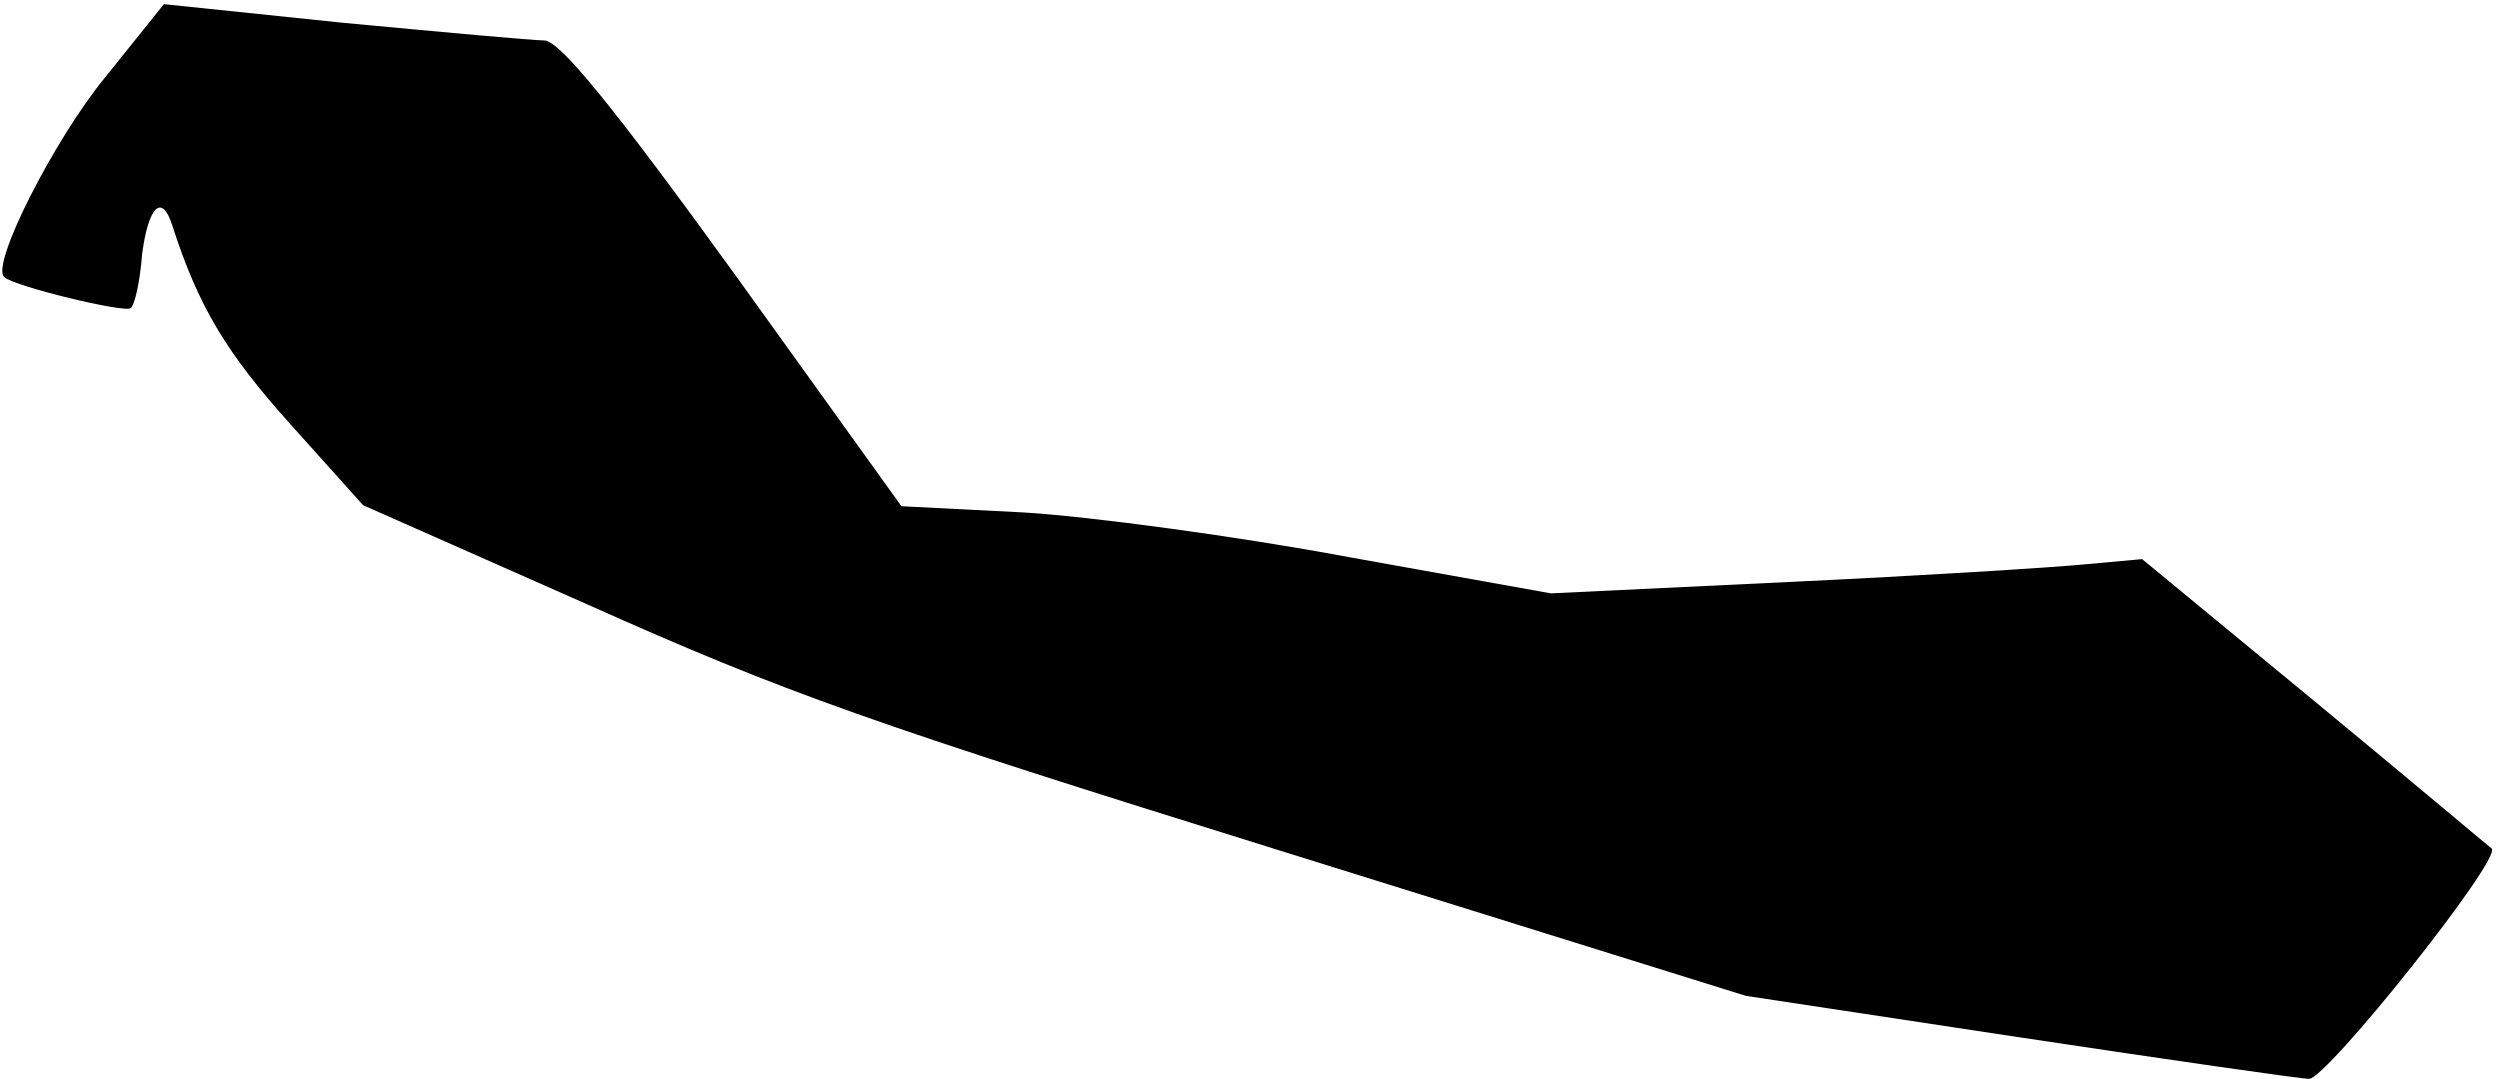 <?xml version="1.0" standalone="no"?>
<!DOCTYPE svg PUBLIC "-//W3C//DTD SVG 20010904//EN"
 "http://www.w3.org/TR/2001/REC-SVG-20010904/DTD/svg10.dtd">
<svg version="1.0" xmlns="http://www.w3.org/2000/svg"
 width="241pt" height="104pt" viewBox="0 0 241 104"
 preserveAspectRatio="xMidYMid meet">
<g transform="translate(0,104) scale(0.1,-0.1)"
fill="#000000" stroke="none">
<path fill="#000000" stroke="none" d="M101 965 c-49 -60 -110 -180 -97 -192
9 -9 117 -35 122 -30 4 3 9 26 11 52 6 46 19 59 29 28 25 -78 52 -123 114
-192 l70 -78 217 -96 c190 -85 275 -115 667 -237 l449 -140 264 -40 c146 -22
271 -40 279 -40 17 0 186 212 176 222 -4 3 -81 68 -172 143 l-165 136 -55 -5
c-30 -3 -158 -11 -285 -17 l-230 -11 -195 35 c-107 20 -248 39 -313 43 l-118
6 -161 224 c-118 163 -168 224 -183 225 -11 0 -98 8 -194 17 l-173 18 -57 -71z"/>
</g>
</svg>
